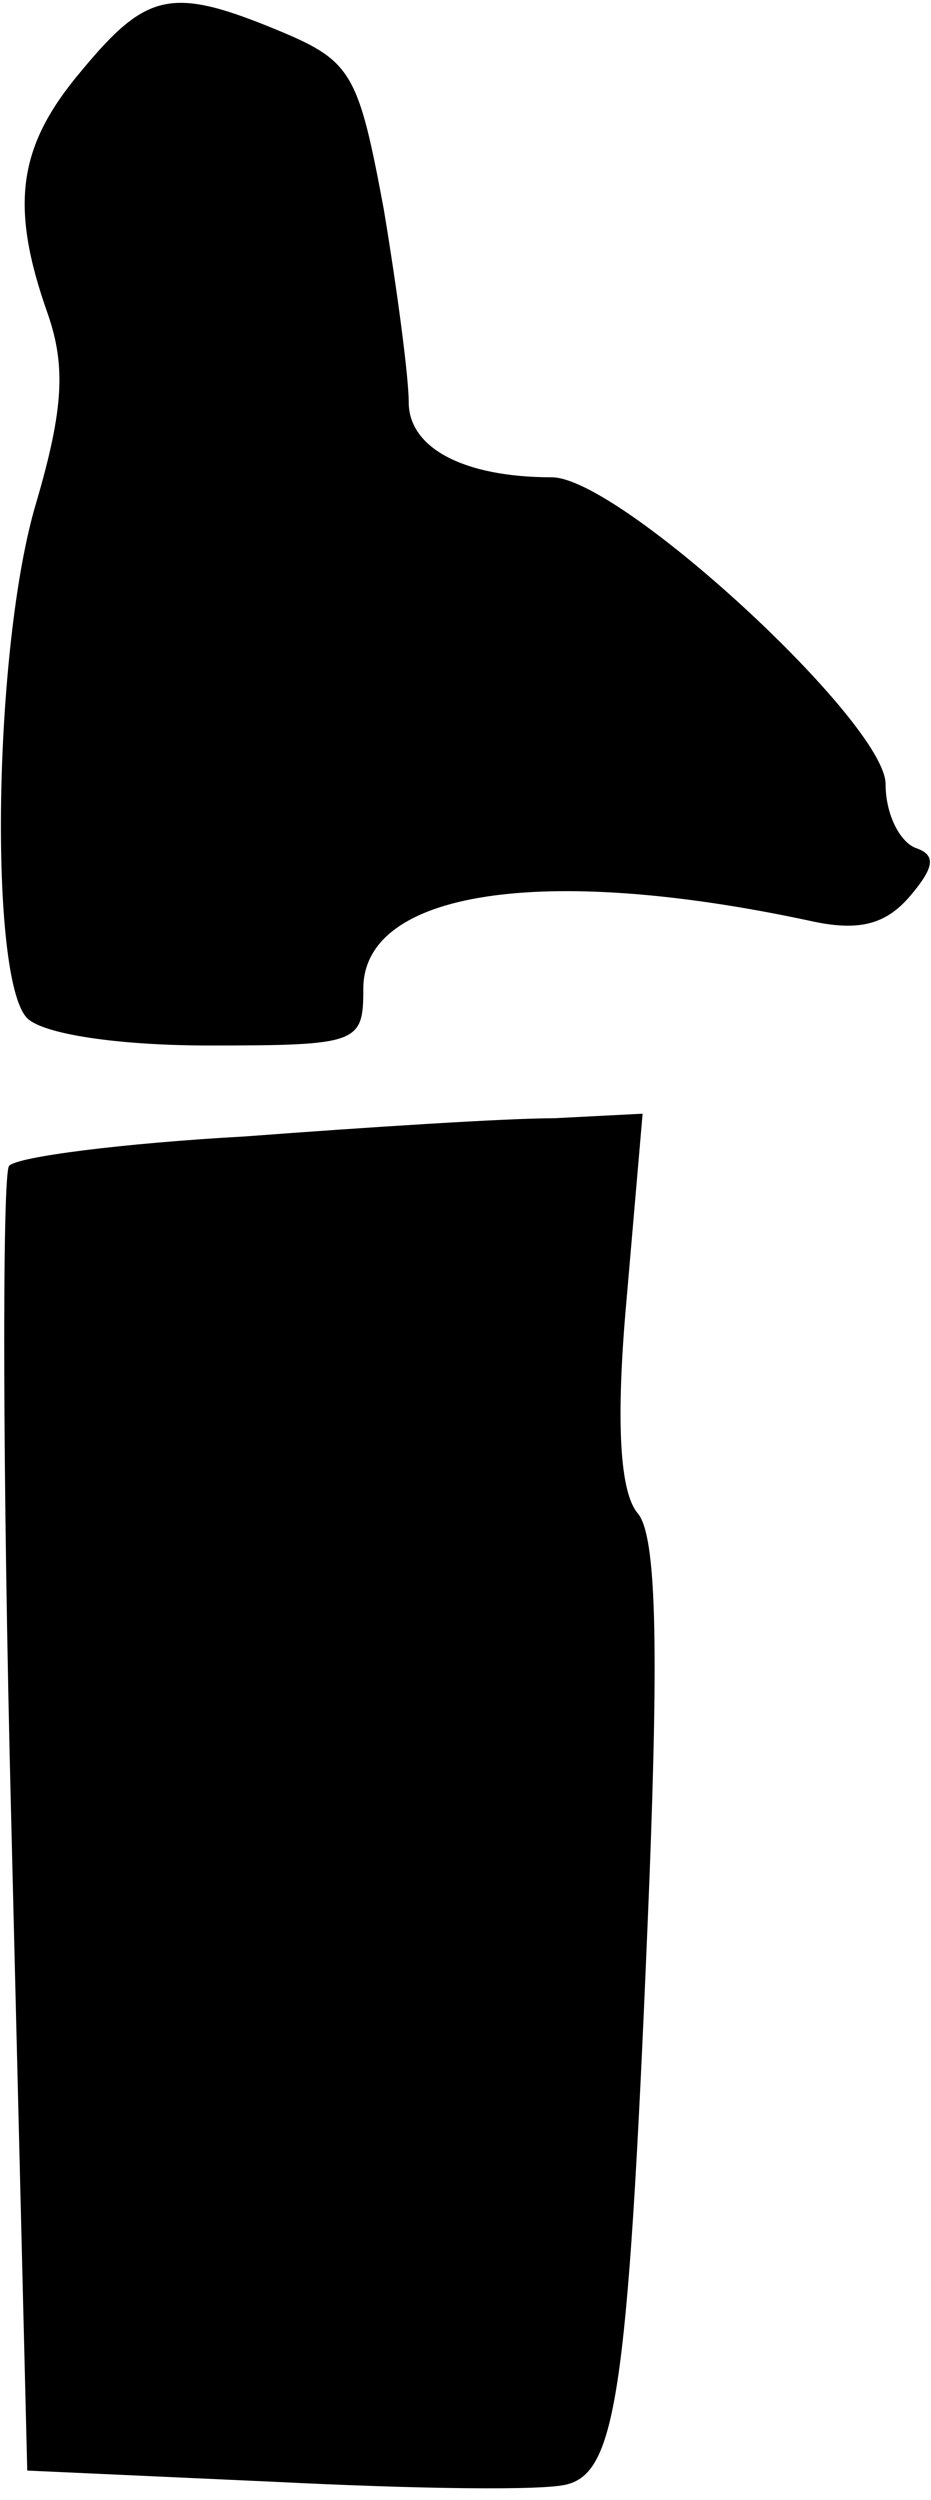 <?xml version="1.0" standalone="no"?>
<!DOCTYPE svg PUBLIC "-//W3C//DTD SVG 20010904//EN"
 "http://www.w3.org/TR/2001/REC-SVG-20010904/DTD/svg10.dtd">
<svg version="1.0" xmlns="http://www.w3.org/2000/svg"
 width="41pt" height="110pt" viewBox="0 0 41 110"
 preserveAspectRatio="xMidYMid meet">
<g transform="translate(0,110) scale(0.1,-0.1)"
fill="#000000" stroke="none">
<path fill="#000000" stroke="none" d="M36 1069 c-28 -33 -32 -59 -15 -107 8
-23 7 -42 -5 -83 -19 -63 -21 -210 -4 -227 7 -7 40 -12 80 -12 66 0 68 1 68
25 0 43 79 55 196 30 22 -5 34 -2 45 11 11 13 11 18 2 21 -7 3 -13 15 -13 28
0 27 -117 135 -147 135 -39 0 -63 13 -63 33 0 11 -5 49 -11 85 -11 59 -14 65
-45 78 -48 20 -59 18 -88 -17z"/>
<path fill="#000000" stroke="none" d="M108 600 c-54 -3 -101 -9 -104 -13 -3
-3 -3 -134 1 -290 l7 -284 110 -5 c60 -3 118 -4 128 -1 22 6 27 44 36 266 4
104 3 151 -5 161 -8 9 -10 40 -5 95 l7 81 -39 -2 c-21 0 -83 -4 -136 -8z"/>
</g>
</svg>
